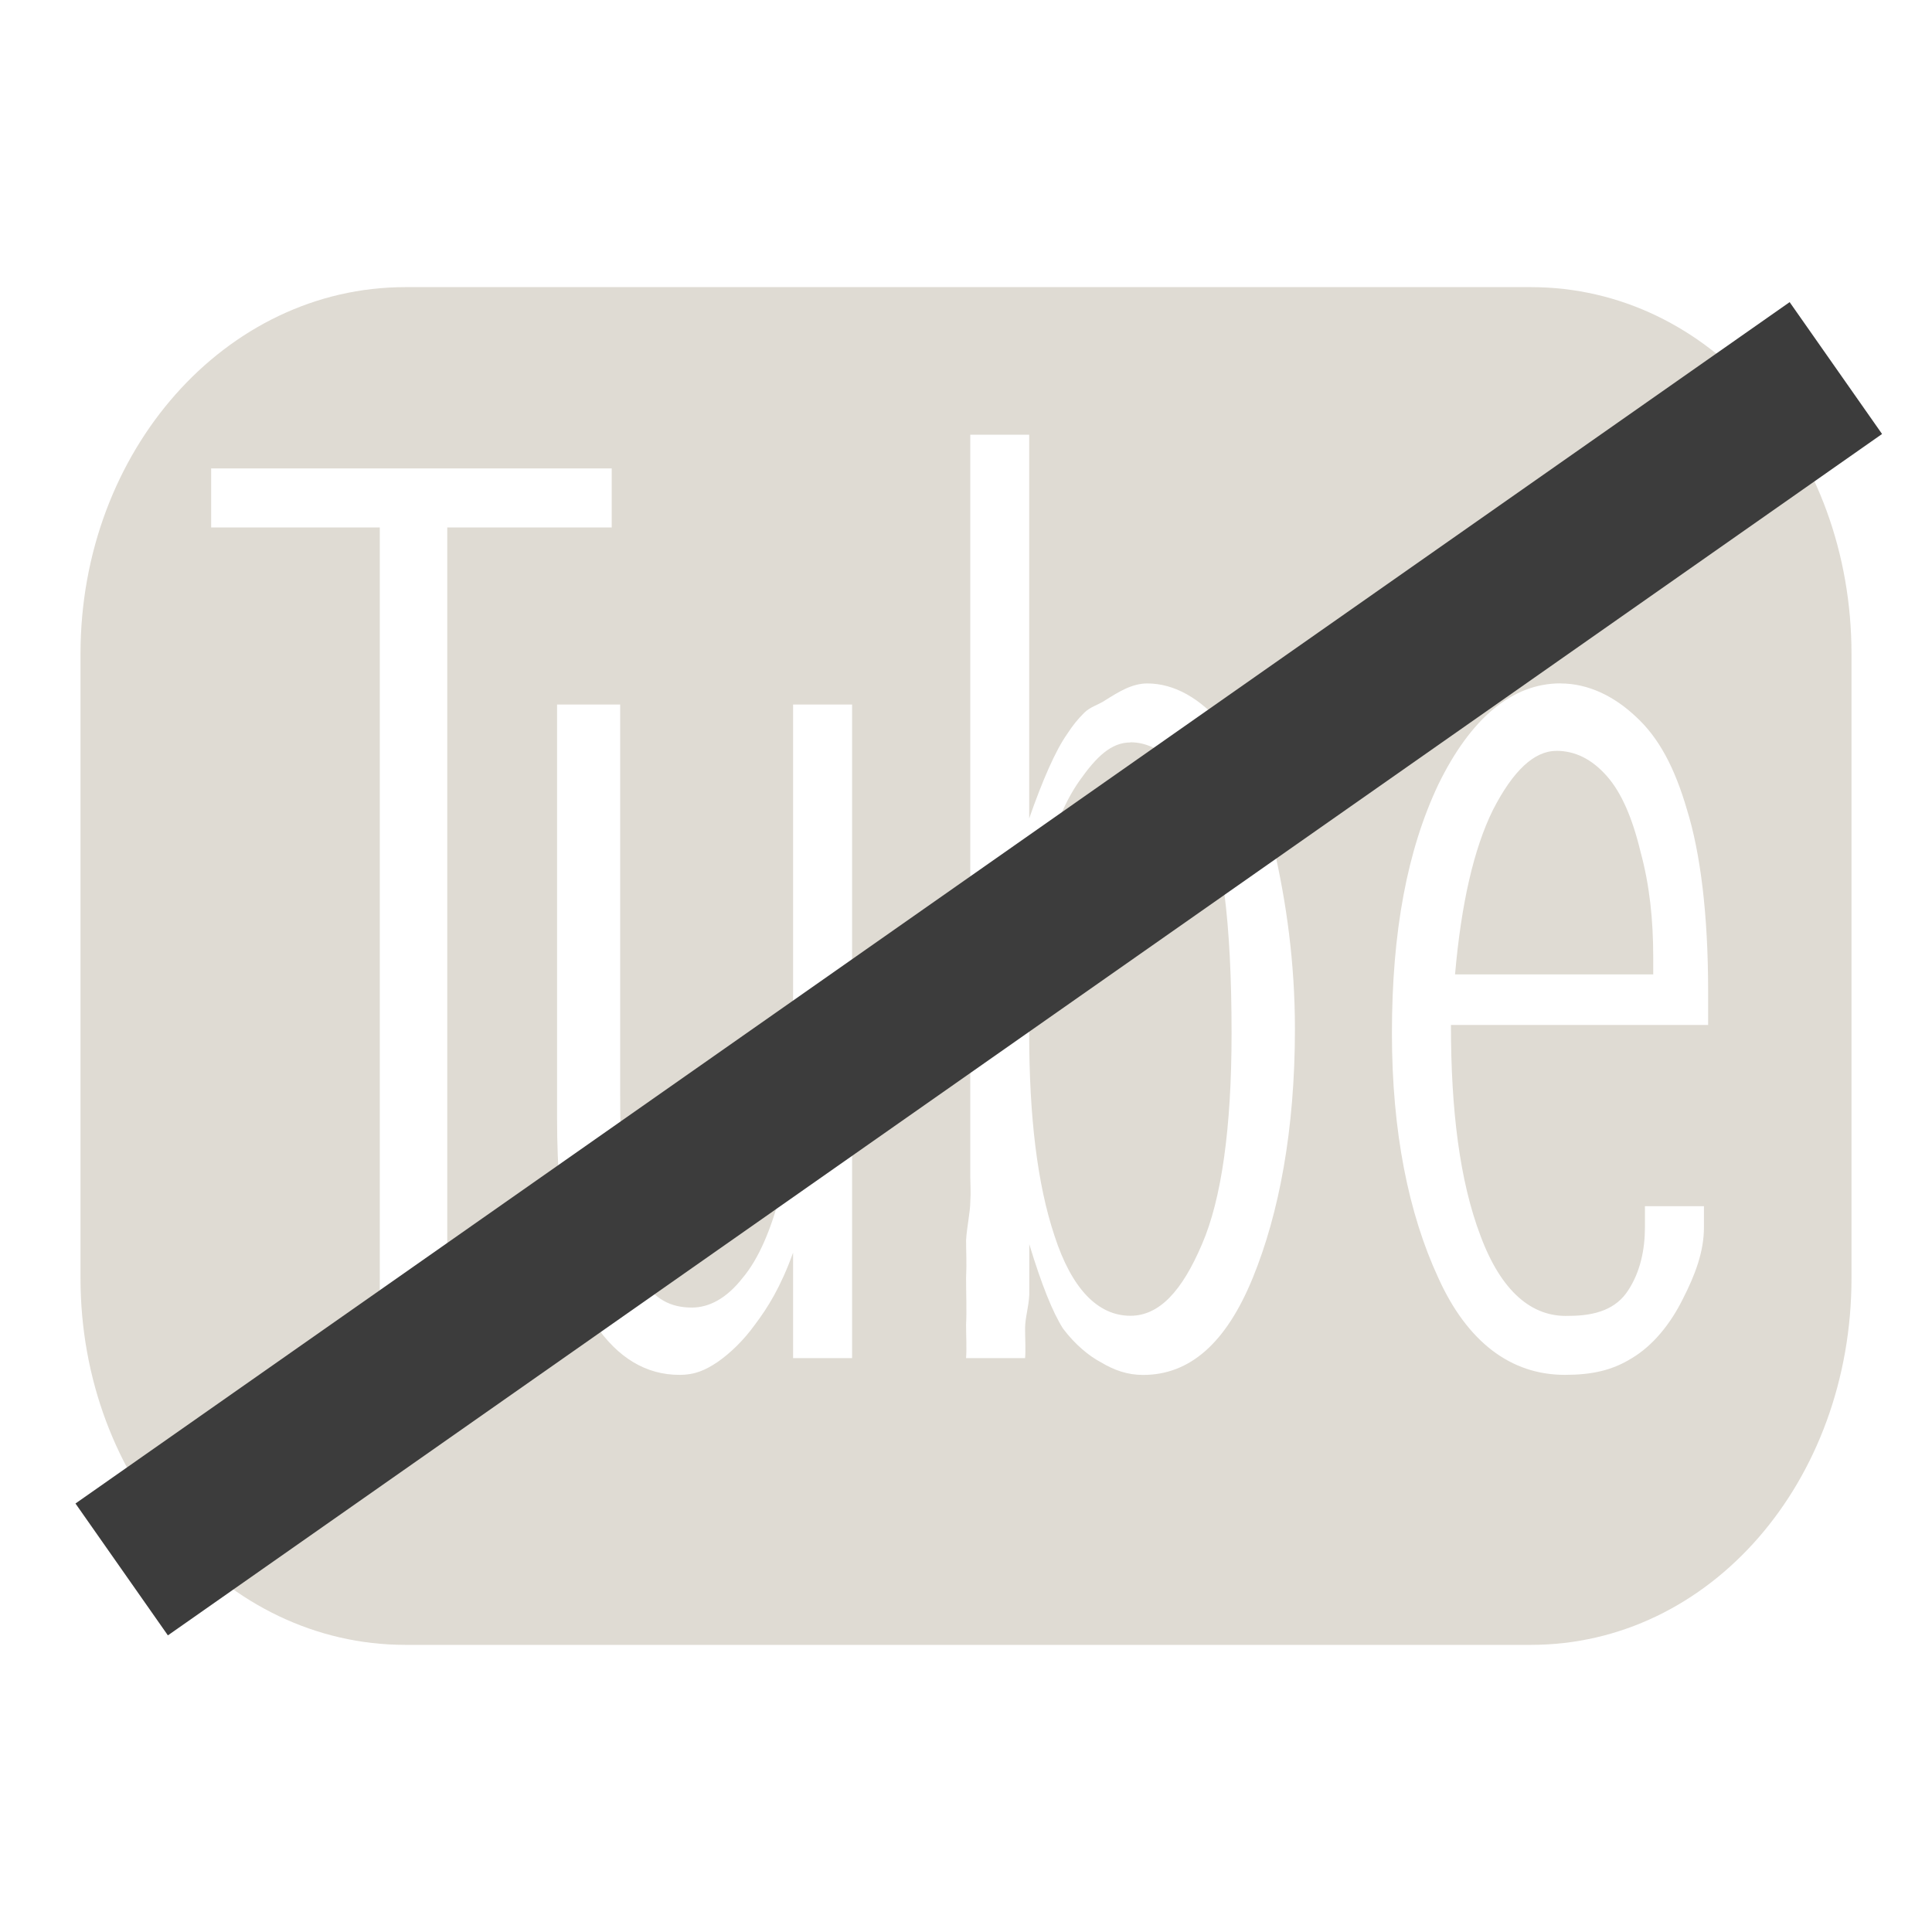 <?xml version="1.0" encoding="UTF-8" standalone="no"?>
<!-- Created with Inkscape (http://www.inkscape.org/) -->

<svg
   xmlns:osb="http://www.openswatchbook.org/uri/2009/osb"
   xmlns:dc="http://purl.org/dc/elements/1.1/"
   xmlns:cc="http://creativecommons.org/ns#"
   xmlns:rdf="http://www.w3.org/1999/02/22-rdf-syntax-ns#"
   xmlns:svg="http://www.w3.org/2000/svg"
   xmlns="http://www.w3.org/2000/svg"
   xmlns:xlink="http://www.w3.org/1999/xlink"
   xmlns:sodipodi="http://sodipodi.sourceforge.net/DTD/sodipodi-0.dtd"
   xmlns:inkscape="http://www.inkscape.org/namespaces/inkscape"
   width="24"
   height="24"
   id="svg2"
   version="1.1"
   inkscape:version="0.48.4 r9939"
   sodipodi:docname="youtube-indicator-dark-disabled.svg">
  <defs
     id="defs4">
    <linearGradient
       id="linearGradient4024">
      <stop
         style="stop-color:#500000;stop-opacity:1;"
         offset="0"
         id="stop4026" />
      <stop
         style="stop-color:#ff0000;stop-opacity:1;"
         offset="1"
         id="stop4028" />
    </linearGradient>
    <linearGradient
       inkscape:collect="always"
       xlink:href="#linearGradient3931"
       id="linearGradient3985"
       gradientUnits="userSpaceOnUse"
       x1="291.787"
       y1="410.041"
       x2="326.819"
       y2="410.041" />
    <linearGradient
       id="linearGradient3931"
       osb:paint="solid">
      <stop
         style="stop-color:#ffffff;stop-opacity:1;"
         offset="0"
         id="stop3933" />
    </linearGradient>
    <linearGradient
       inkscape:collect="always"
       xlink:href="#linearGradient3931"
       id="linearGradient3979"
       gradientUnits="userSpaceOnUse"
       x1="291.787"
       y1="410.041"
       x2="326.819"
       y2="410.041" />
    <linearGradient
       id="linearGradient3165"
       osb:paint="solid">
      <stop
         style="stop-color:#ffffff;stop-opacity:1;"
         offset="0"
         id="stop3167" />
    </linearGradient>
    <linearGradient
       inkscape:collect="always"
       xlink:href="#linearGradient3931"
       id="linearGradient3981"
       gradientUnits="userSpaceOnUse"
       x1="291.787"
       y1="410.041"
       x2="326.819"
       y2="410.041" />
    <linearGradient
       id="linearGradient3170"
       osb:paint="solid">
      <stop
         style="stop-color:#ffffff;stop-opacity:1;"
         offset="0"
         id="stop3172" />
    </linearGradient>
    <linearGradient
       inkscape:collect="always"
       xlink:href="#linearGradient3931"
       id="linearGradient3983"
       gradientUnits="userSpaceOnUse"
       x1="291.787"
       y1="410.041"
       x2="326.819"
       y2="410.041" />
    <linearGradient
       id="linearGradient3175"
       osb:paint="solid">
      <stop
         style="stop-color:#ffffff;stop-opacity:1;"
         offset="0"
         id="stop3177" />
    </linearGradient>
    <linearGradient
       inkscape:collect="always"
       xlink:href="#linearGradient3931"
       id="linearGradient3233"
       gradientUnits="userSpaceOnUse"
       x1="291.787"
       y1="410.041"
       x2="326.819"
       y2="410.041" />
    <linearGradient
       inkscape:collect="always"
       xlink:href="#linearGradient3931"
       id="linearGradient3235"
       gradientUnits="userSpaceOnUse"
       x1="291.787"
       y1="410.041"
       x2="326.819"
       y2="410.041" />
    <linearGradient
       inkscape:collect="always"
       xlink:href="#linearGradient3931"
       id="linearGradient3237"
       gradientUnits="userSpaceOnUse"
       x1="291.787"
       y1="410.041"
       x2="326.819"
       y2="410.041" />
    <linearGradient
       inkscape:collect="always"
       xlink:href="#linearGradient3931"
       id="linearGradient3239"
       gradientUnits="userSpaceOnUse"
       x1="291.787"
       y1="410.041"
       x2="326.819"
       y2="410.041" />
    <linearGradient
       inkscape:collect="always"
       xlink:href="#linearGradient3931"
       id="linearGradient3242"
       gradientUnits="userSpaceOnUse"
       x1="291.787"
       y1="410.041"
       x2="326.819"
       y2="410.041"
       gradientTransform="matrix(0.433,0,0,0.539,-106.2,118.723)" />
    <linearGradient
       inkscape:collect="always"
       xlink:href="#linearGradient3931"
       id="linearGradient3245"
       gradientUnits="userSpaceOnUse"
       x1="291.787"
       y1="410.041"
       x2="326.819"
       y2="410.041"
       gradientTransform="matrix(0.433,0,0,0.539,-106.2,118.723)" />
    <linearGradient
       inkscape:collect="always"
       xlink:href="#linearGradient3931"
       id="linearGradient3248"
       gradientUnits="userSpaceOnUse"
       x1="291.787"
       y1="410.041"
       x2="326.819"
       y2="410.041"
       gradientTransform="matrix(0.433,0,0,0.539,-106.2,118.723)" />
  </defs>
  <sodipodi:namedview
     id="base"
     pagecolor="#ffffff"
     bordercolor="#666666"
     borderopacity="1.0"
     inkscape:pageopacity="0.0"
     inkscape:pageshadow="2"
     inkscape:zoom="17.105896"
     inkscape:cx="4.7307283"
     inkscape:cy="7.803572"
     inkscape:document-units="px"
     inkscape:current-layer="layer1"
     showgrid="false"
     fit-margin-top="8"
     fit-margin-left="8"
     fit-margin-right="8"
     fit-margin-bottom="8"
     inkscape:window-width="1920"
     inkscape:window-height="1054"
     inkscape:window-x="0"
     inkscape:window-y="24"
     inkscape:window-maximized="1" />
  <g
     inkscape:label="Capa 1"
     inkscape:groupmode="layer"
     id="layer1"
     transform="translate(-7.357,-348.648)">
    <path
       inkscape:connector-curvature="0"
       id="path3476"
       d="m 12.39,352.215 c -2.227,0 -4.033,2.033 -4.033,4.557 l 0,7.752 c 0,2.525 1.807,4.557 4.033,4.557 l 13.986,0 c 2.227,0 3.981,-2.033 3.981,-4.557 l 0,-7.752 c 0,-2.525 -1.754,-4.557 -3.981,-4.557 l -13.986,0 z m 7.019,1.833 0.733,0 0,4.767 c 0.163,-0.467 0.326,-0.843 0.471,-1.048 0.069,-0.107 0.132,-0.184 0.21,-0.262 0.077,-0.078 0.176,-0.099 0.262,-0.157 0.171,-0.107 0.335,-0.21 0.524,-0.21 0.334,3e-5 0.66,0.184 0.943,0.524 0.283,0.331 0.474,0.839 0.629,1.519 0.154,0.671 0.262,1.416 0.262,2.252 0,1.254 -0.198,2.293 -0.524,3.09 -0.334,0.817 -0.787,1.205 -1.362,1.205 -0.197,0 -0.361,-0.06 -0.524,-0.157 -0.146,-0.078 -0.317,-0.215 -0.471,-0.419 -0.129,-0.204 -0.265,-0.542 -0.419,-1.048 l 0,0.629 c -0.009,0.165 -0.052,0.283 -0.052,0.419 0,0.136 0.009,0.26 0,0.367 l -0.733,0 c 0.009,-0.136 0,-0.264 0,-0.419 0.009,-0.165 0,-0.382 0,-0.576 0.009,-0.194 0,-0.316 0,-0.471 0.009,-0.156 0.052,-0.355 0.052,-0.471 0.009,-0.126 0,-0.236 0,-0.314 l 0,-0.157 0,-9.062 z m -9.429,0.419 4.976,0 0,0.733 -2.043,0 0,10.319 -0.838,0 0,-10.319 -2.095,0 0,-0.733 z m 16.762,2.671 c 0.343,10e-6 0.668,0.157 0.943,0.419 0.274,0.253 0.474,0.618 0.629,1.152 0.163,0.525 0.262,1.28 0.262,2.252 l 0,0.419 -3.195,0 c 0,1.06 0.109,1.939 0.367,2.619 0.257,0.69 0.637,1.015 1.1,0.995 0.343,0 0.588,-0.091 0.733,-0.314 0.154,-0.233 0.21,-0.514 0.21,-0.786 l 0,-0.262 0.733,0 0,0.262 c 0,0.301 -0.108,0.589 -0.262,0.89 -0.154,0.311 -0.371,0.578 -0.629,0.733 -0.249,0.156 -0.504,0.21 -0.838,0.21 -0.669,0 -1.211,-0.408 -1.571,-1.205 -0.369,-0.797 -0.576,-1.813 -0.576,-3.038 0,-1.264 0.19,-2.274 0.576,-3.09 0.403,-0.826 0.919,-1.257 1.519,-1.257 z m -12.467,0.262 0.786,0 0,4.819 c 0,1.264 0.09,2.052 0.262,2.305 0.163,0.262 0.363,0.367 0.629,0.367 0.214,0 0.431,-0.114 0.629,-0.367 0.197,-0.233 0.351,-0.591 0.471,-1.048 0.12,-0.467 0.157,-1.098 0.157,-1.886 l 0,-4.19 0.733,0 0,8.119 -0.733,0 0,-1.31 c -0.154,0.428 -0.317,0.686 -0.471,0.89 -0.146,0.204 -0.317,0.365 -0.471,0.471 -0.146,0.097 -0.274,0.157 -0.471,0.157 -0.412,0 -0.765,-0.211 -1.048,-0.629 -0.283,-0.418 -0.471,-1.264 -0.471,-2.567 l 0,-5.133 z m 7.124,0.471 c -0.24,2e-5 -0.423,0.18 -0.629,0.471 -0.206,0.292 -0.369,0.693 -0.471,1.257 -0.051,0.282 -0.131,0.57 -0.157,0.89 -0.017,0.311 0,0.655 0,0.995 0,1.03 0.1,1.873 0.314,2.514 0.214,0.661 0.54,0.995 0.943,0.995 0.36,0 0.642,-0.307 0.89,-0.89 0.24,-0.554 0.367,-1.433 0.367,-2.619 -10e-6,-1.38 -0.118,-2.323 -0.367,-2.829 -0.249,-0.525 -0.556,-0.786 -0.89,-0.786 z m 5.29,0.105 c -0.274,2e-5 -0.537,0.247 -0.786,0.733 -0.24,0.486 -0.394,1.168 -0.471,2.043 l 2.462,0 0,-0.21 c 0,-0.476 -0.046,-0.901 -0.157,-1.31 -0.103,-0.428 -0.239,-0.739 -0.419,-0.943 -0.189,-0.214 -0.397,-0.314 -0.629,-0.314 z"
       style="fill:#dfdbd3;fill-opacity:1;stroke:none" />
    <rect
       style="fill:#3c3c3c;fill-opacity:1;stroke:none"
       id="rect3005"
       width="2"
       height="26"
       x="305.528"
       y="178.003"
       transform="matrix(0.574,0.819,-0.819,0.574,0,0)" />
  </g>
</svg>
